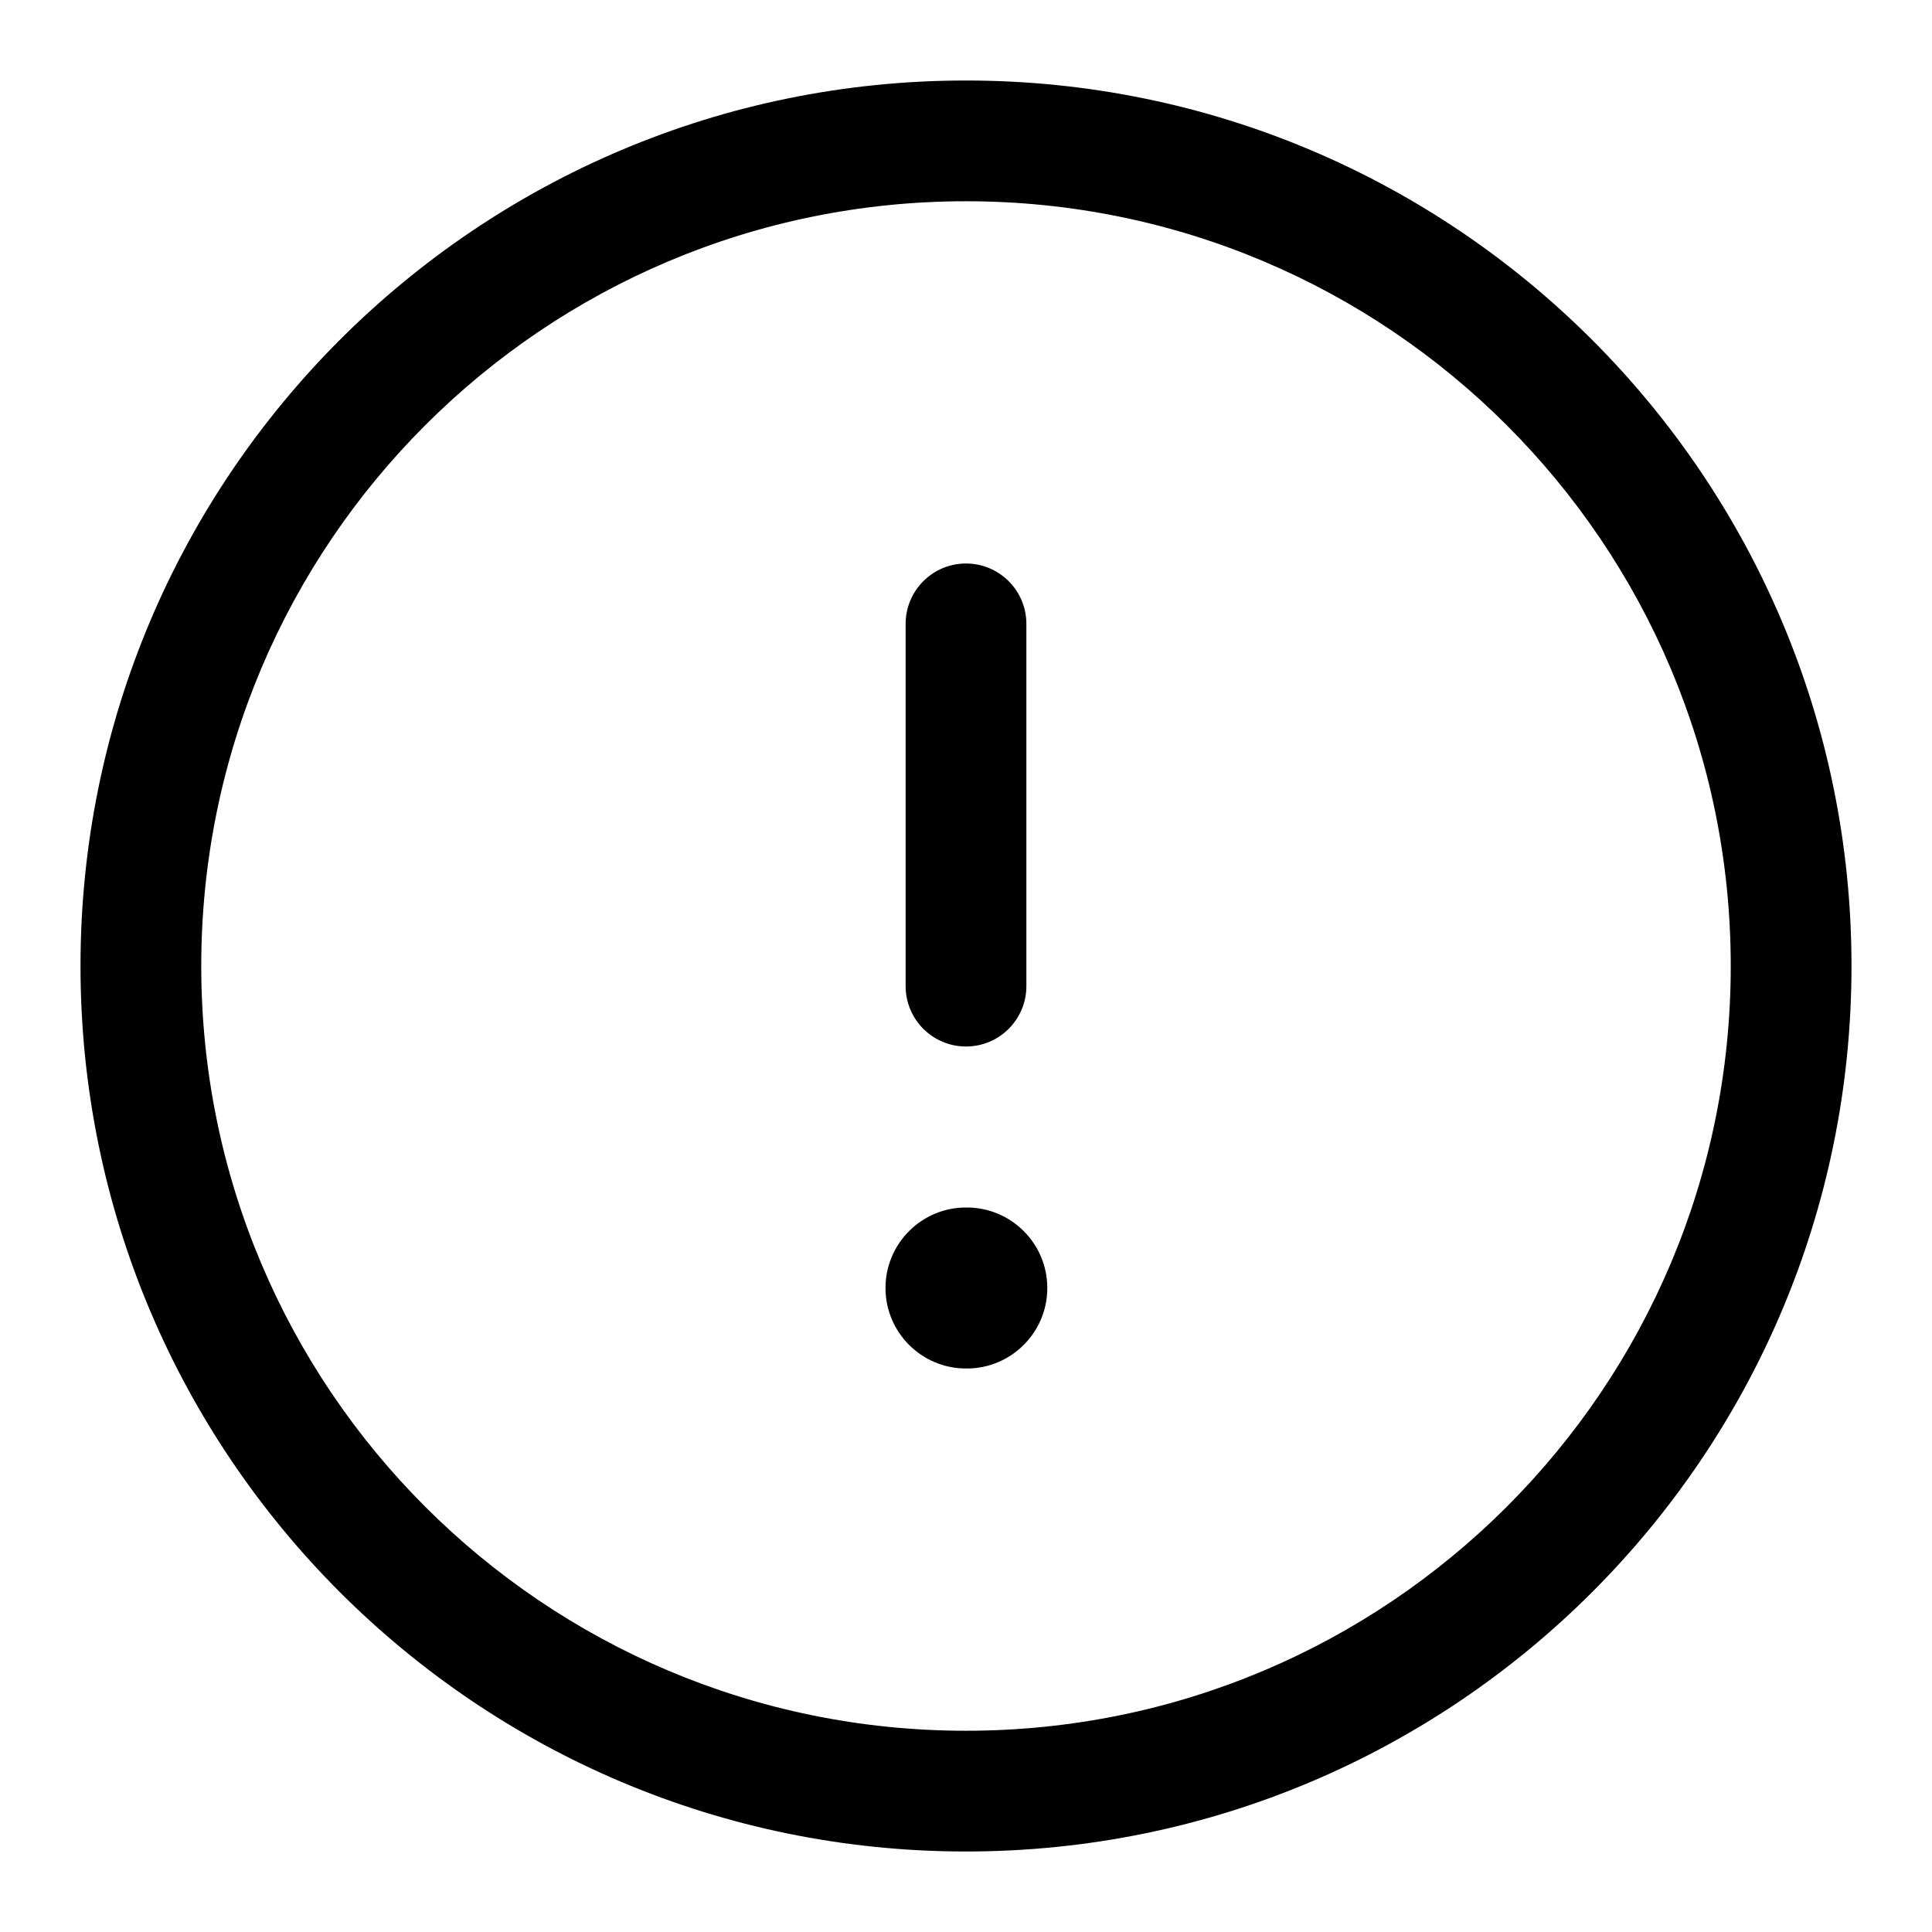 <svg viewBox="0 0 24 24" width="24" height="24" fill="currentColor" xmlns="http://www.w3.org/2000/svg">
 <g transform="translate(1, 1)">
  <path d="M11 6C11.414 6 11.75 6.336 11.75 6.75L11.75 11.25C11.75 11.664 11.414 12 11 12C10.586 12 10.25 11.664 10.25 11.25L10.25 6.75C10.25 6.336 10.586 6 11 6Z" fill-rule="NONZERO"></path>
  <path d="M11 14C10.448 14 10 14.448 10 15C10 15.552 10.448 16 11 16L11.01 16C11.562 16 12.01 15.552 12.01 15C12.01 14.448 11.562 14 11.01 14L11 14Z" fill-rule="NONZERO"></path>
  <path d="M0 11C0 4.925 4.925 0 11 0C17.075 0 22 4.925 22 11C22 17.075 17.075 22 11 22C4.925 22 0 17.075 0 11ZM11 1.5C5.753 1.5 1.5 5.753 1.5 11C1.5 16.247 5.753 20.5 11 20.5C16.247 20.5 20.5 16.247 20.5 11C20.5 5.753 16.247 1.5 11 1.5Z" fill-rule="EVENODD"></path>
 </g>
</svg>